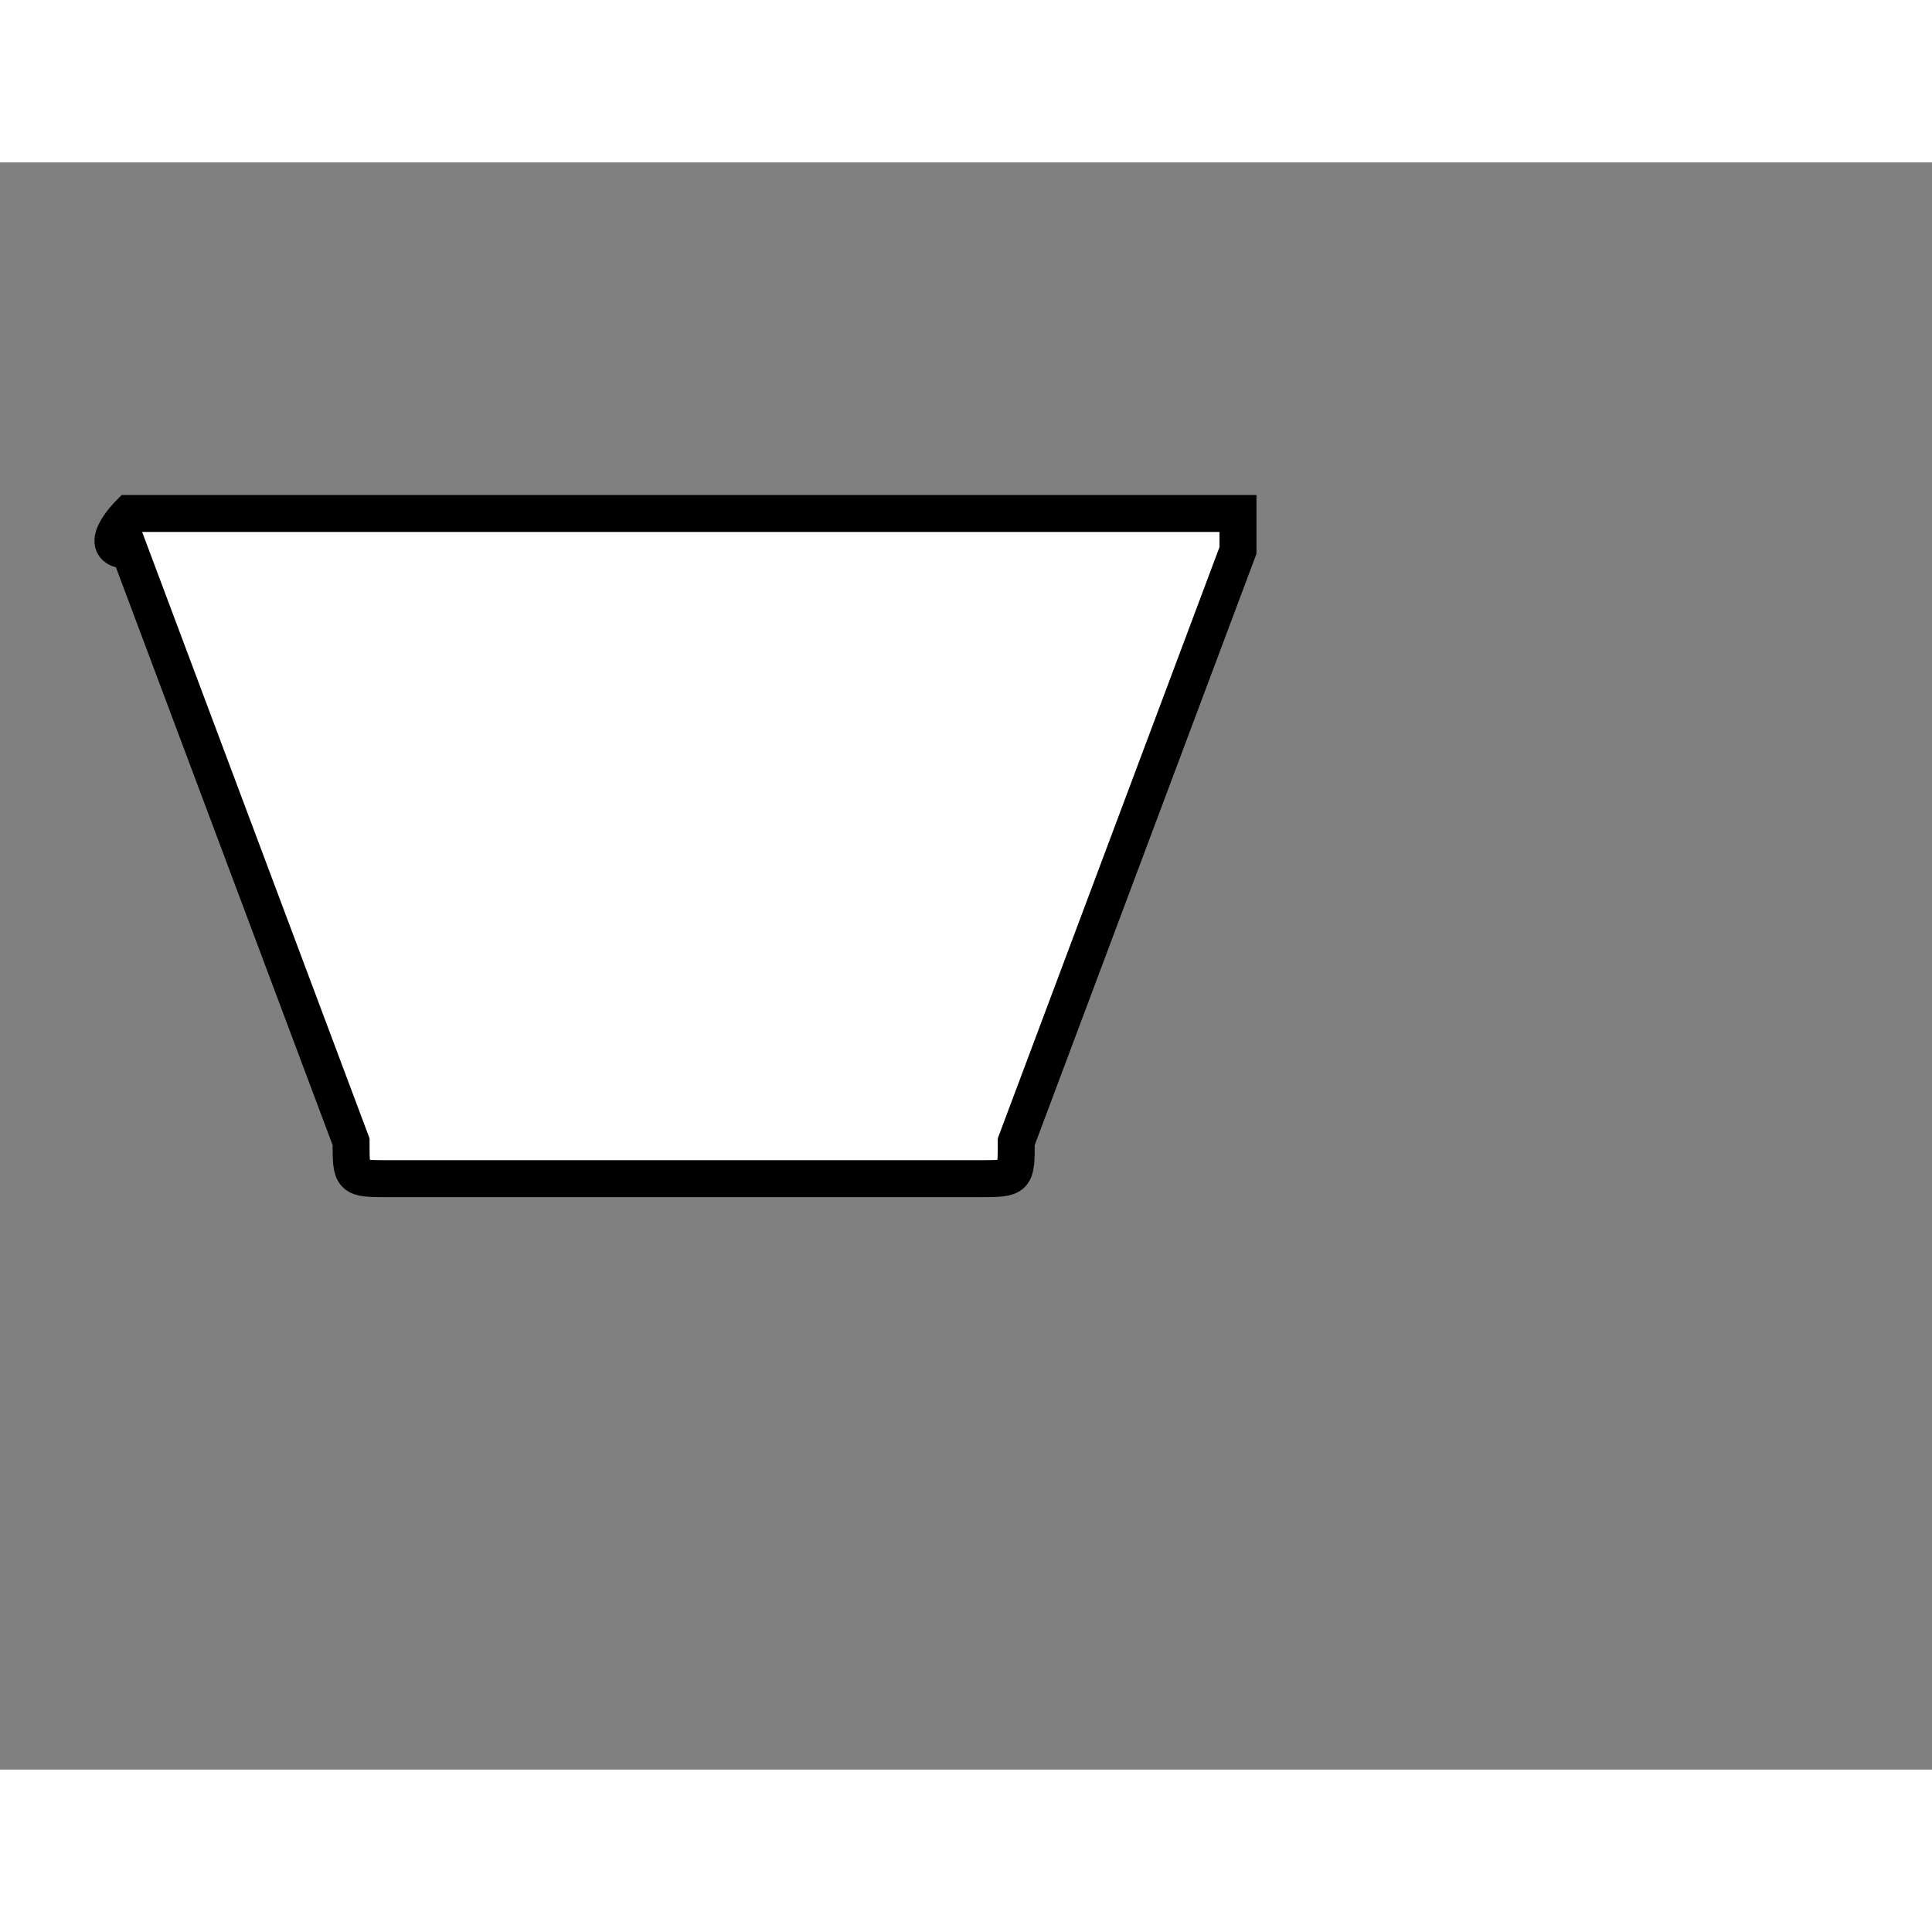 <svg style="width: 36px; height: 36px; display: block; position: relative; overflow: hidden; cursor: move; left: 2px; top: 2px;" xmlns="http://www.w3.org/2000/svg" viewBox="0 0 52.28 43.49"><rect x="0" y="0" width="52.28" height="43.49" fill="#808080" stroke="none"/><g><g></g><g><g transform="translate(0.5,0.5)" style="visibility: visible;"><path d="M 3 10 C 2 10 3 9 3 9 C 3 9 4 9 4 9 L 32 9 C 32 9 33 9 33 9 C 33 9 33 10 33 10 L 27 26 C 27 27 27 27 26 27 L 10 27 C 9 27 9 27 9 26 L 3 10 Z" fill="#ffffff" stroke="#000000" stroke-miterlimit="10" pointer-events="all"></path></g></g><g></g><g></g></g></svg>